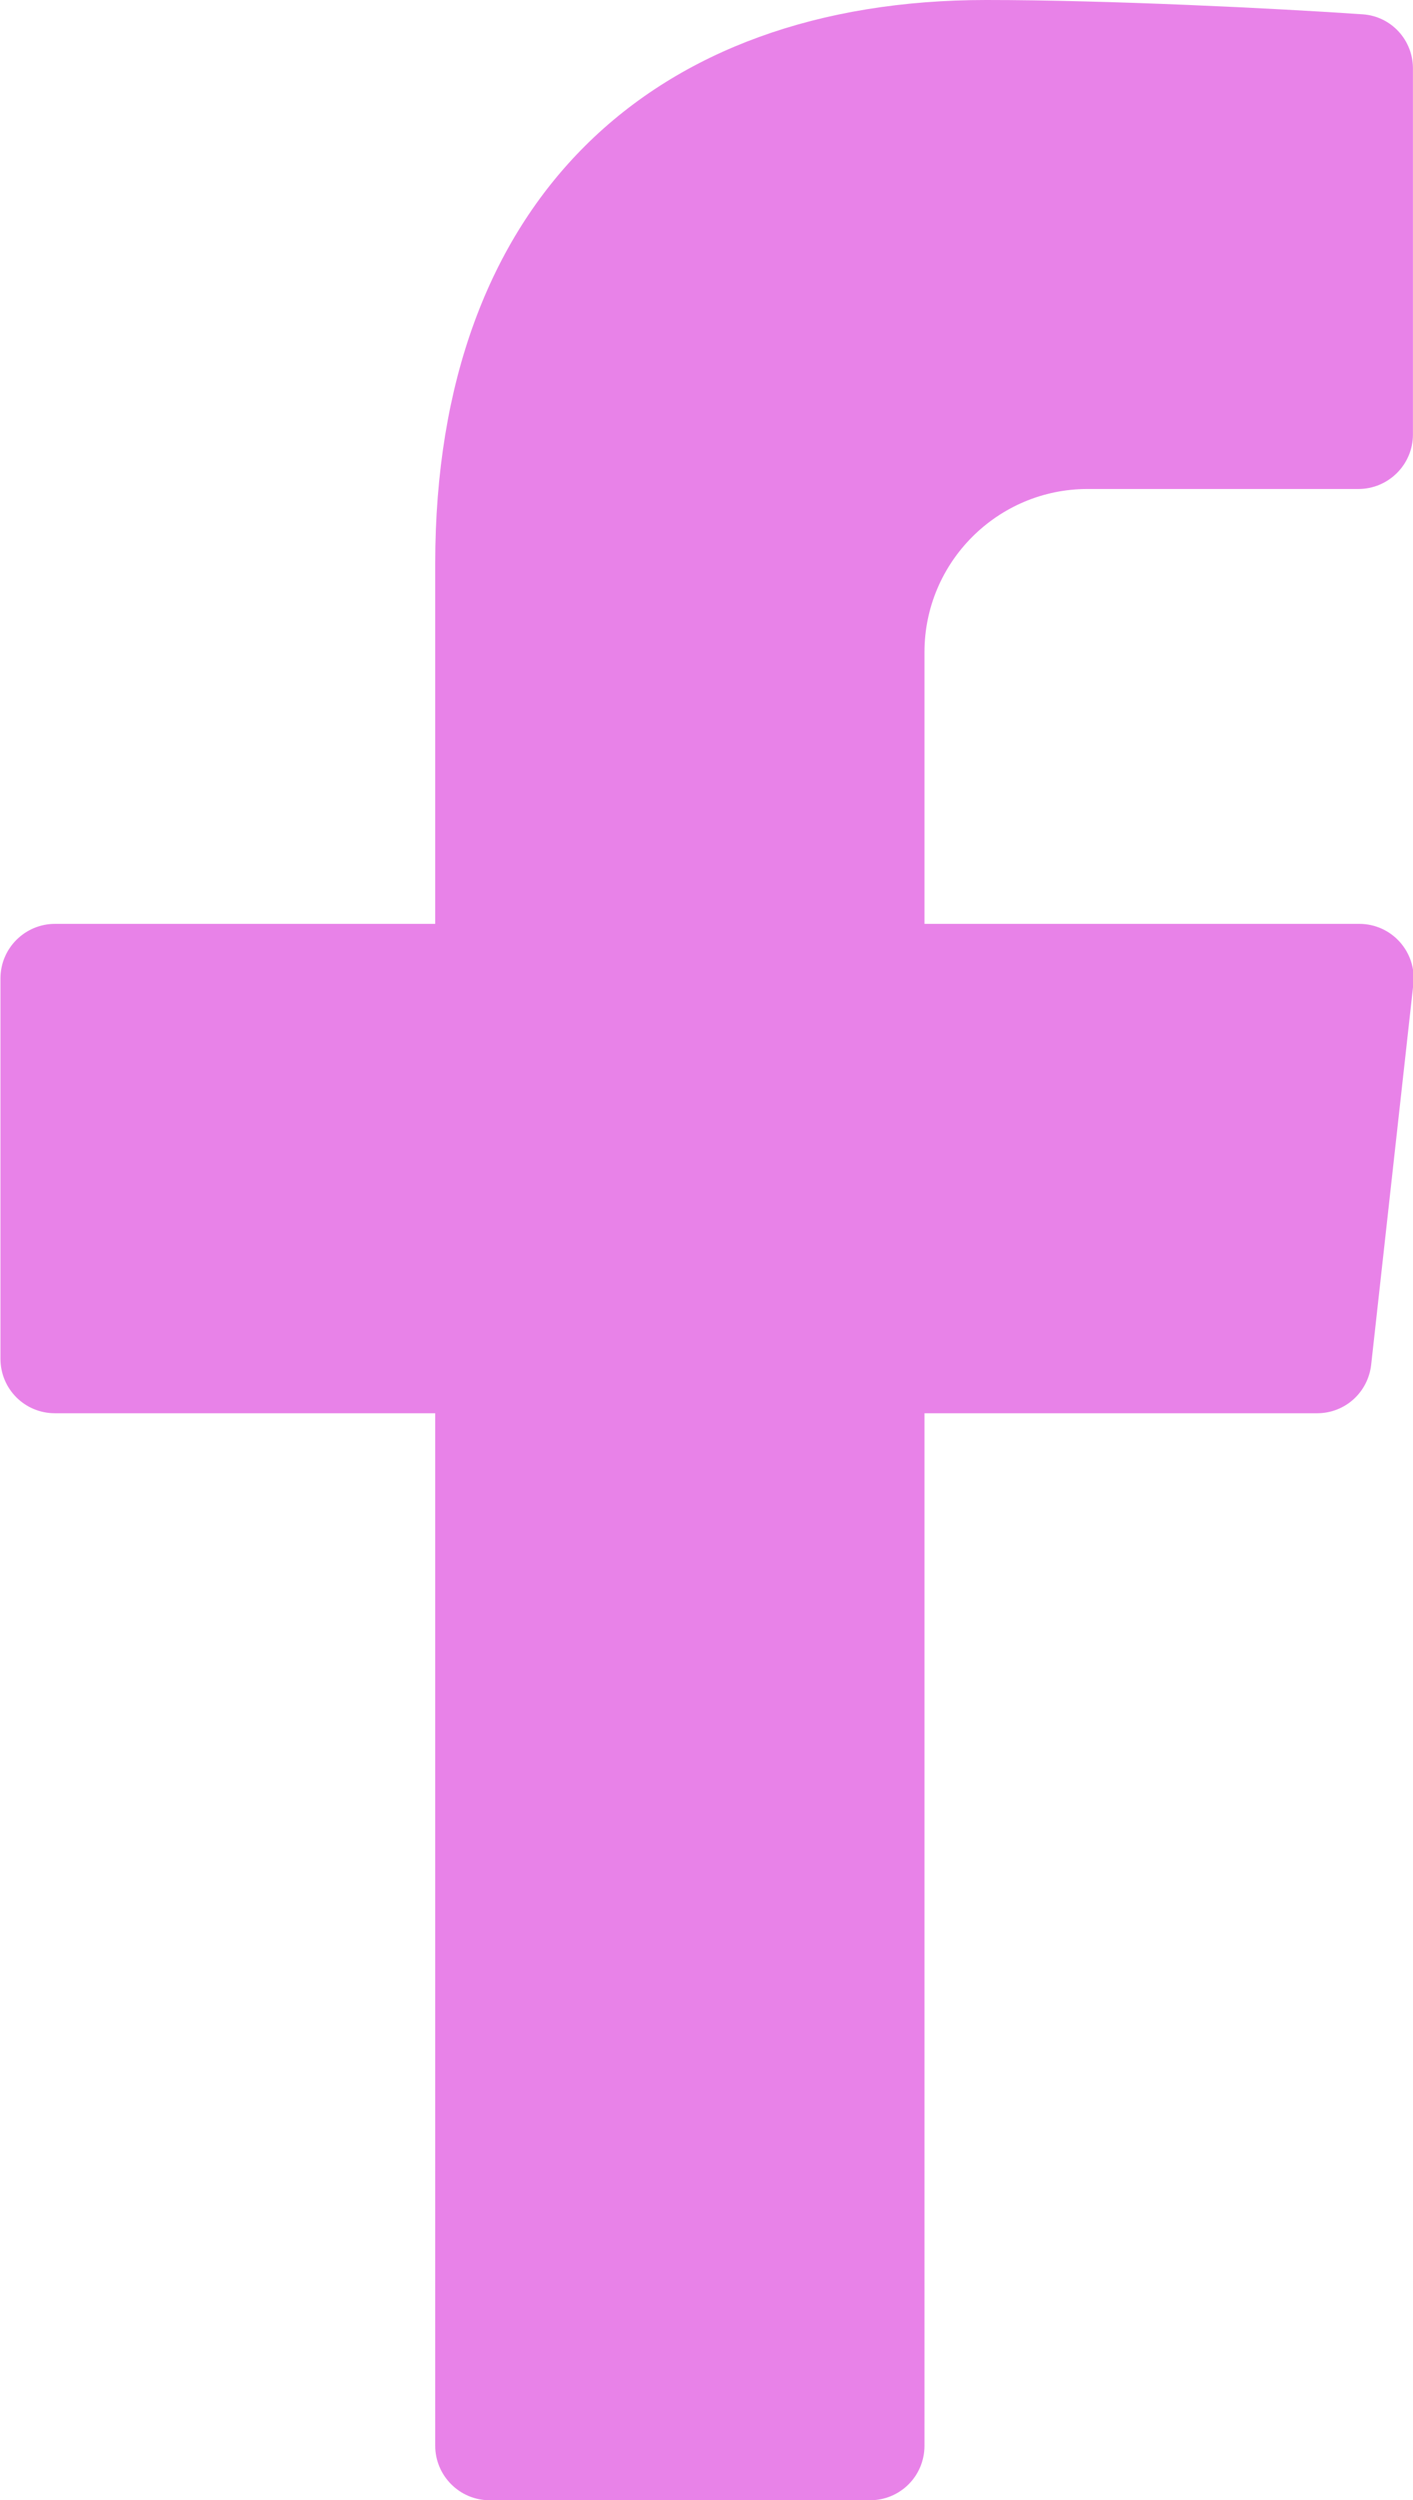 <?xml version="1.0" encoding="UTF-8"?>
<!DOCTYPE svg PUBLIC "-//W3C//DTD SVG 1.1//EN" "http://www.w3.org/Graphics/SVG/1.1/DTD/svg11.dtd">
<!-- Creator: CorelDRAW 2020 (64-Bit) -->
<svg xmlns="http://www.w3.org/2000/svg" xml:space="preserve" width="2.489mm" height="4.403mm" version="1.1" style="shape-rendering:geometricPrecision; text-rendering:geometricPrecision; image-rendering:optimizeQuality; fill-rule:evenodd; clip-rule:evenodd"
viewBox="0 0 35.52 62.84"
 xmlns:xlink="http://www.w3.org/1999/xlink"
 xmlns:xodm="http://www.corel.com/coreldraw/odm/2003">
 <defs>
  <style type="text/css">
   <![CDATA[
    .fil0 {fill:#E882E8;fill-rule:nonzero}
   ]]>
  </style>
 </defs>
 <g id="Capa_x0020_1">
  <path class="fil0" d="M27.32 12.29l6.83 0c0.75,0 1.37,-0.61 1.37,-1.37l0 -9.2c0,-0.72 -0.55,-1.31 -1.26,-1.36 -2.17,-0.15 -6.42,-0.36 -9.47,-0.36 -8.39,0 -13.85,5.03 -13.85,14.16l0 9.06 -9.56 0c-0.75,0 -1.37,0.61 -1.37,1.37l0 9.56c0,0.76 0.61,1.37 1.37,1.37l9.56 0 0 25.95c0,0.75 0.61,1.37 1.37,1.37l9.56 0c0.76,0 1.37,-0.61 1.37,-1.37l0 -25.95 9.87 0c0.7,0 1.28,-0.52 1.36,-1.22l1.06 -9.56c0.09,-0.81 -0.54,-1.52 -1.36,-1.52l-10.93 0 0 -6.83c0,-2.26 1.84,-4.1 4.1,-4.1z"/>
 </g>
</svg>

